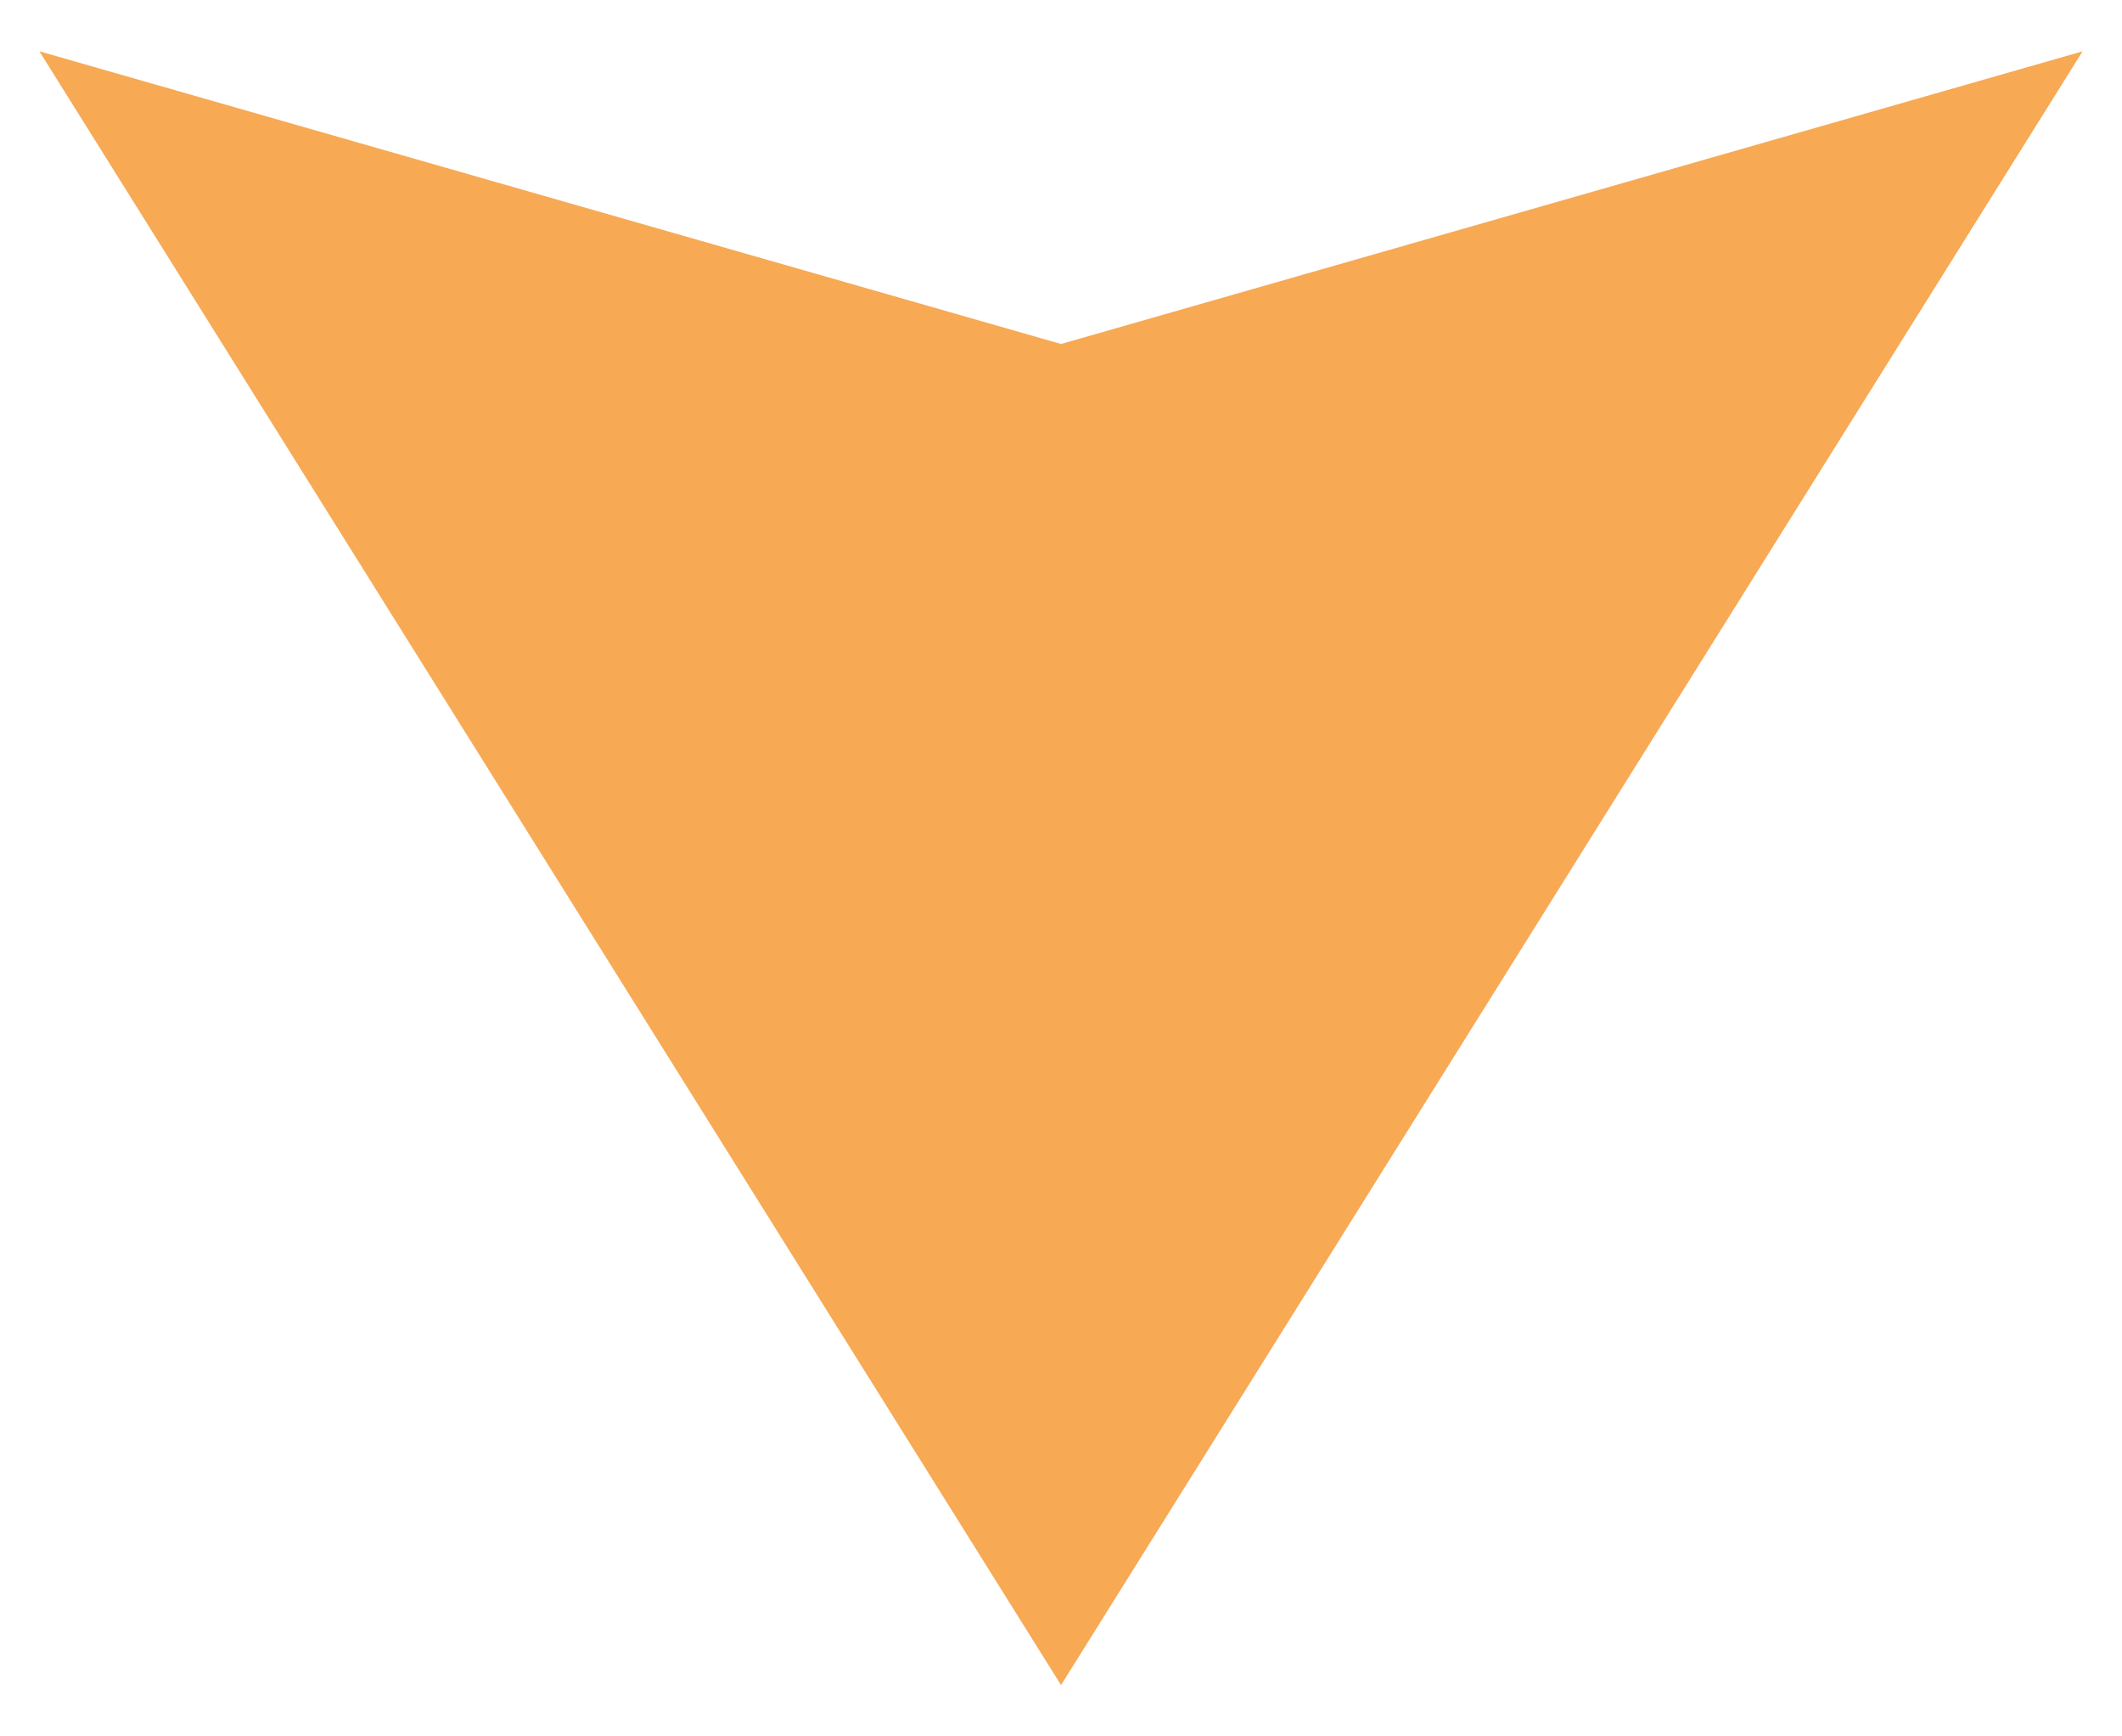 <?xml version="1.0" encoding="utf-8"?>
<!-- Generator: Adobe Illustrator 16.0.0, SVG Export Plug-In . SVG Version: 6.00 Build 0)  -->
<!DOCTYPE svg PUBLIC "-//W3C//DTD SVG 1.1//EN" "http://www.w3.org/Graphics/SVG/1.1/DTD/svg11.dtd">
<svg version="1.1" id="Vrstva_1" xmlns="http://www.w3.org/2000/svg" xmlns:xlink="http://www.w3.org/1999/xlink" x="0px" y="0px"
	 width="31.181px" height="25.512px" viewBox="0 0 31.181 25.512" enable-background="new 0 0 31.181 25.512" xml:space="preserve">
<path fill-rule="evenodd" clip-rule="evenodd" fill="#F7A954" d="M0.579,0.754l15.012,4.3l15.011-4.3L15.591,24.758L0.579,0.754z"/>
</svg>
